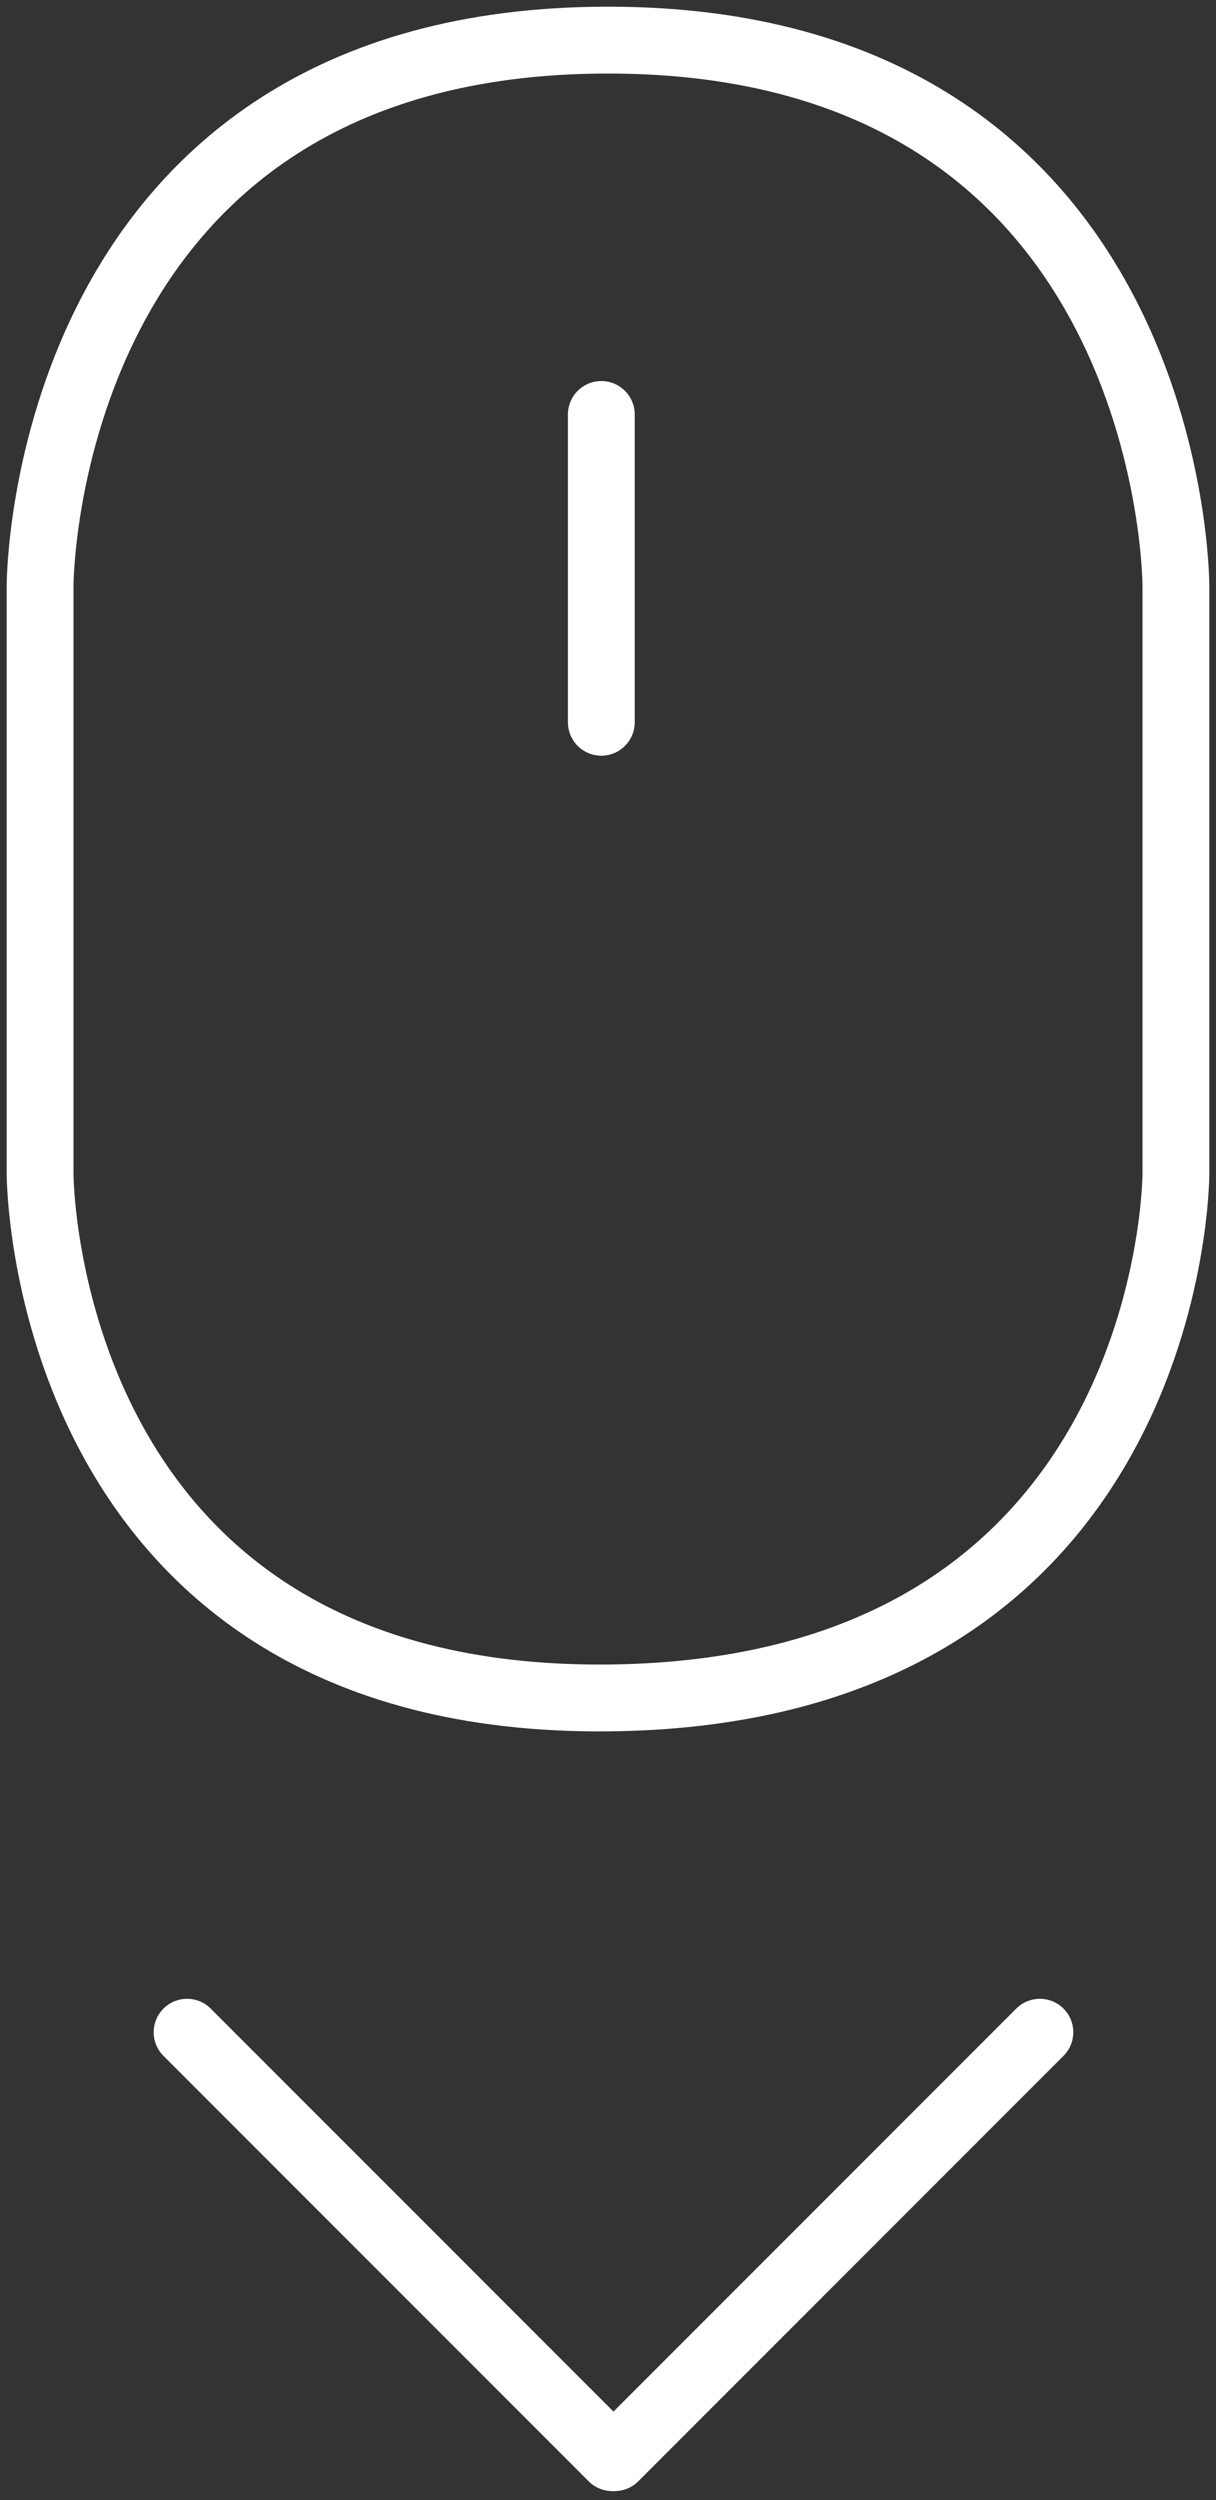 <svg width="91" height="187" viewBox="0 0 91 187" fill="none" xmlns="http://www.w3.org/2000/svg">
<rect x="0" y="0" width="91" height="187" fill="#333333" stroke="none"/>
<path d="M3 43.799C3 43.799 3 3 45.5 3C88 3 88 43.799 88 43.799V87.798C88 87.798 88 126.597 45.5 126.997C3 127.397 3 87.798 3 87.798V43.799Z" stroke="white" stroke-width="5"/>
<path d="M45 54.022V31" stroke="white" stroke-width="5" stroke-linecap="round"/>
<path d="M14 152L45.82 183.82" stroke="white" stroke-width="5" stroke-linecap="round"/>
<path d="M46 183.82L77.82 152" stroke="white" stroke-width="5" stroke-linecap="round"/>
</svg>
